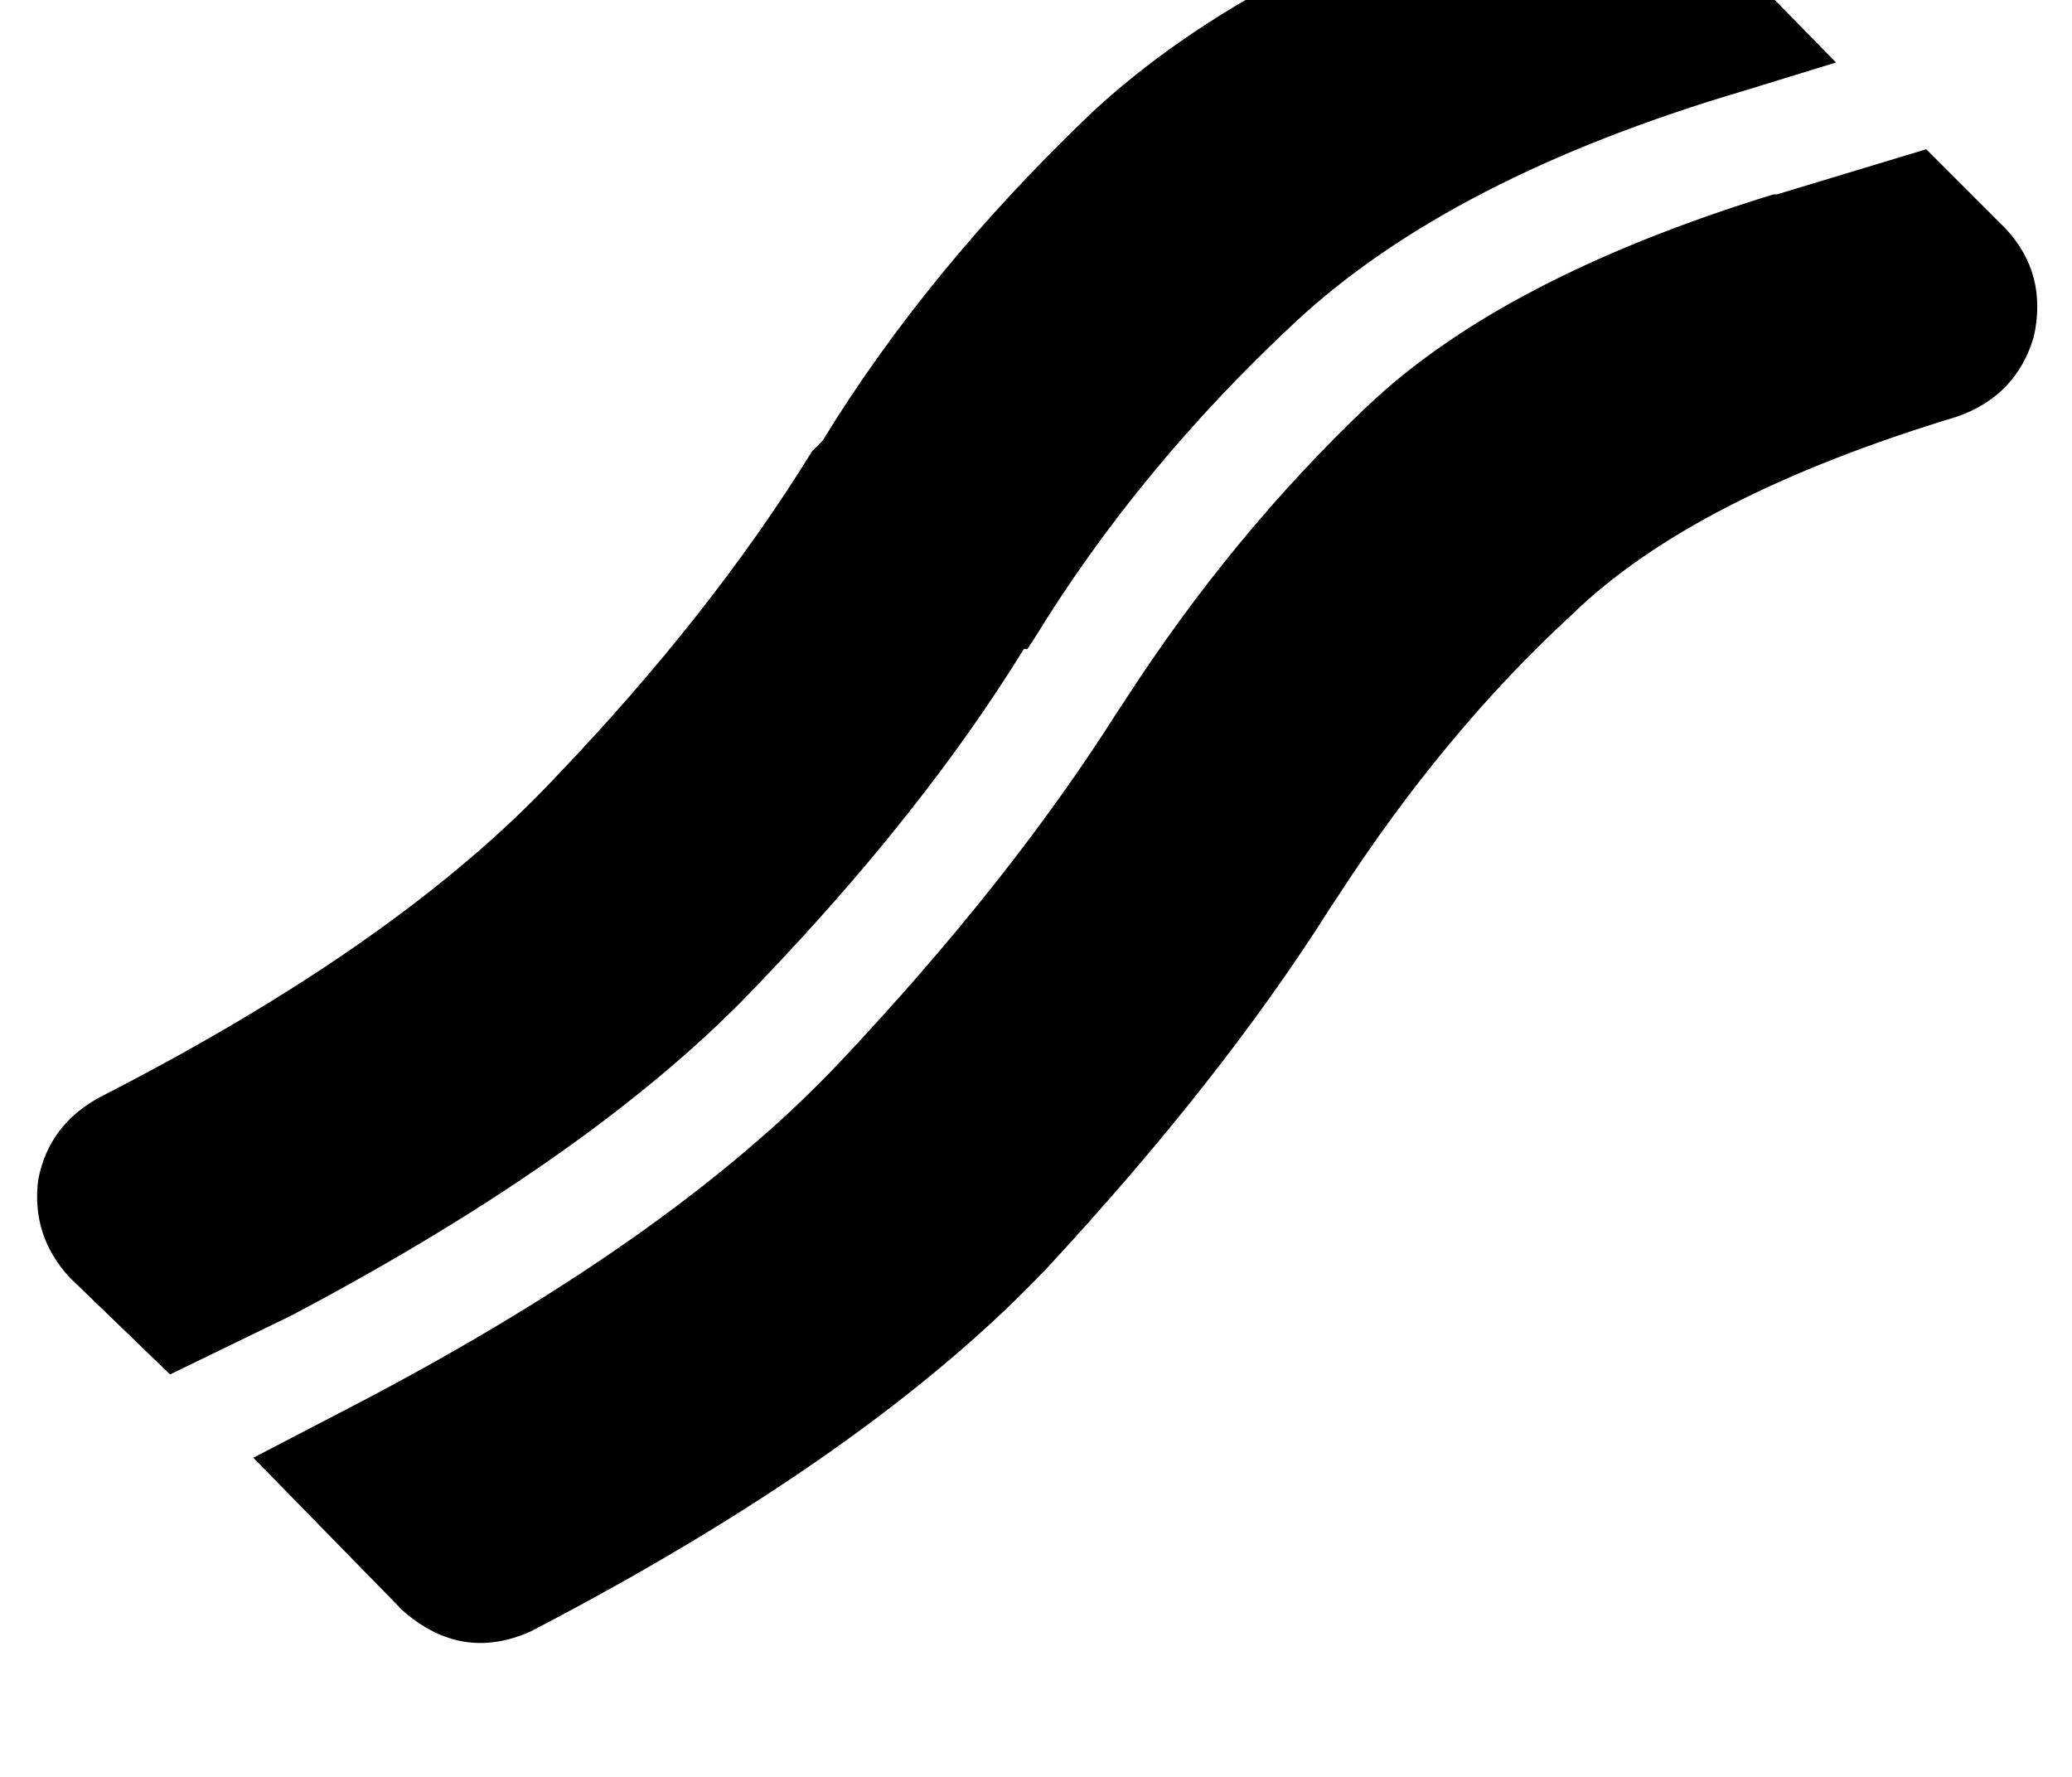 <?xml version="1.0" standalone="no"?>
<!DOCTYPE svg PUBLIC "-//W3C//DTD SVG 1.1//EN" "http://www.w3.org/Graphics/SVG/1.1/DTD/svg11.dtd" >
<svg xmlns="http://www.w3.org/2000/svg" xmlns:xlink="http://www.w3.org/1999/xlink" version="1.1" viewBox="-11 0 597 512">
   <path fill="currentColor"
d="M439 -38q18 -4 32 8l47 48v0l-26 8v0q-85 25 -130 67t-75 91l-2 3v0h-1q-29 47 -76 96q-46 49 -135 96l-35 17v0l-29 -28v0q-11 -12 -9 -28q3 -16 18 -24q86 -44 131 -92q45 -47 74 -94v0l3 -3v0q30 -49 77 -94q48 -45 136 -71v0zM62 420l25 -13l-25 13l25 -13
q95 -49 144 -101t80 -101v0l2 -3v0q31 -48 70 -85t117 -61v0v0h1v0l43 -13v0l23 23v0q12 13 8 31q-5 17 -22 23q-76 23 -111 57q-37 34 -68 82l-2 3v0q-31 49 -81 103q-51 54 -149 105q-20 9 -37 -6l-43 -44v0z" />
</svg>
